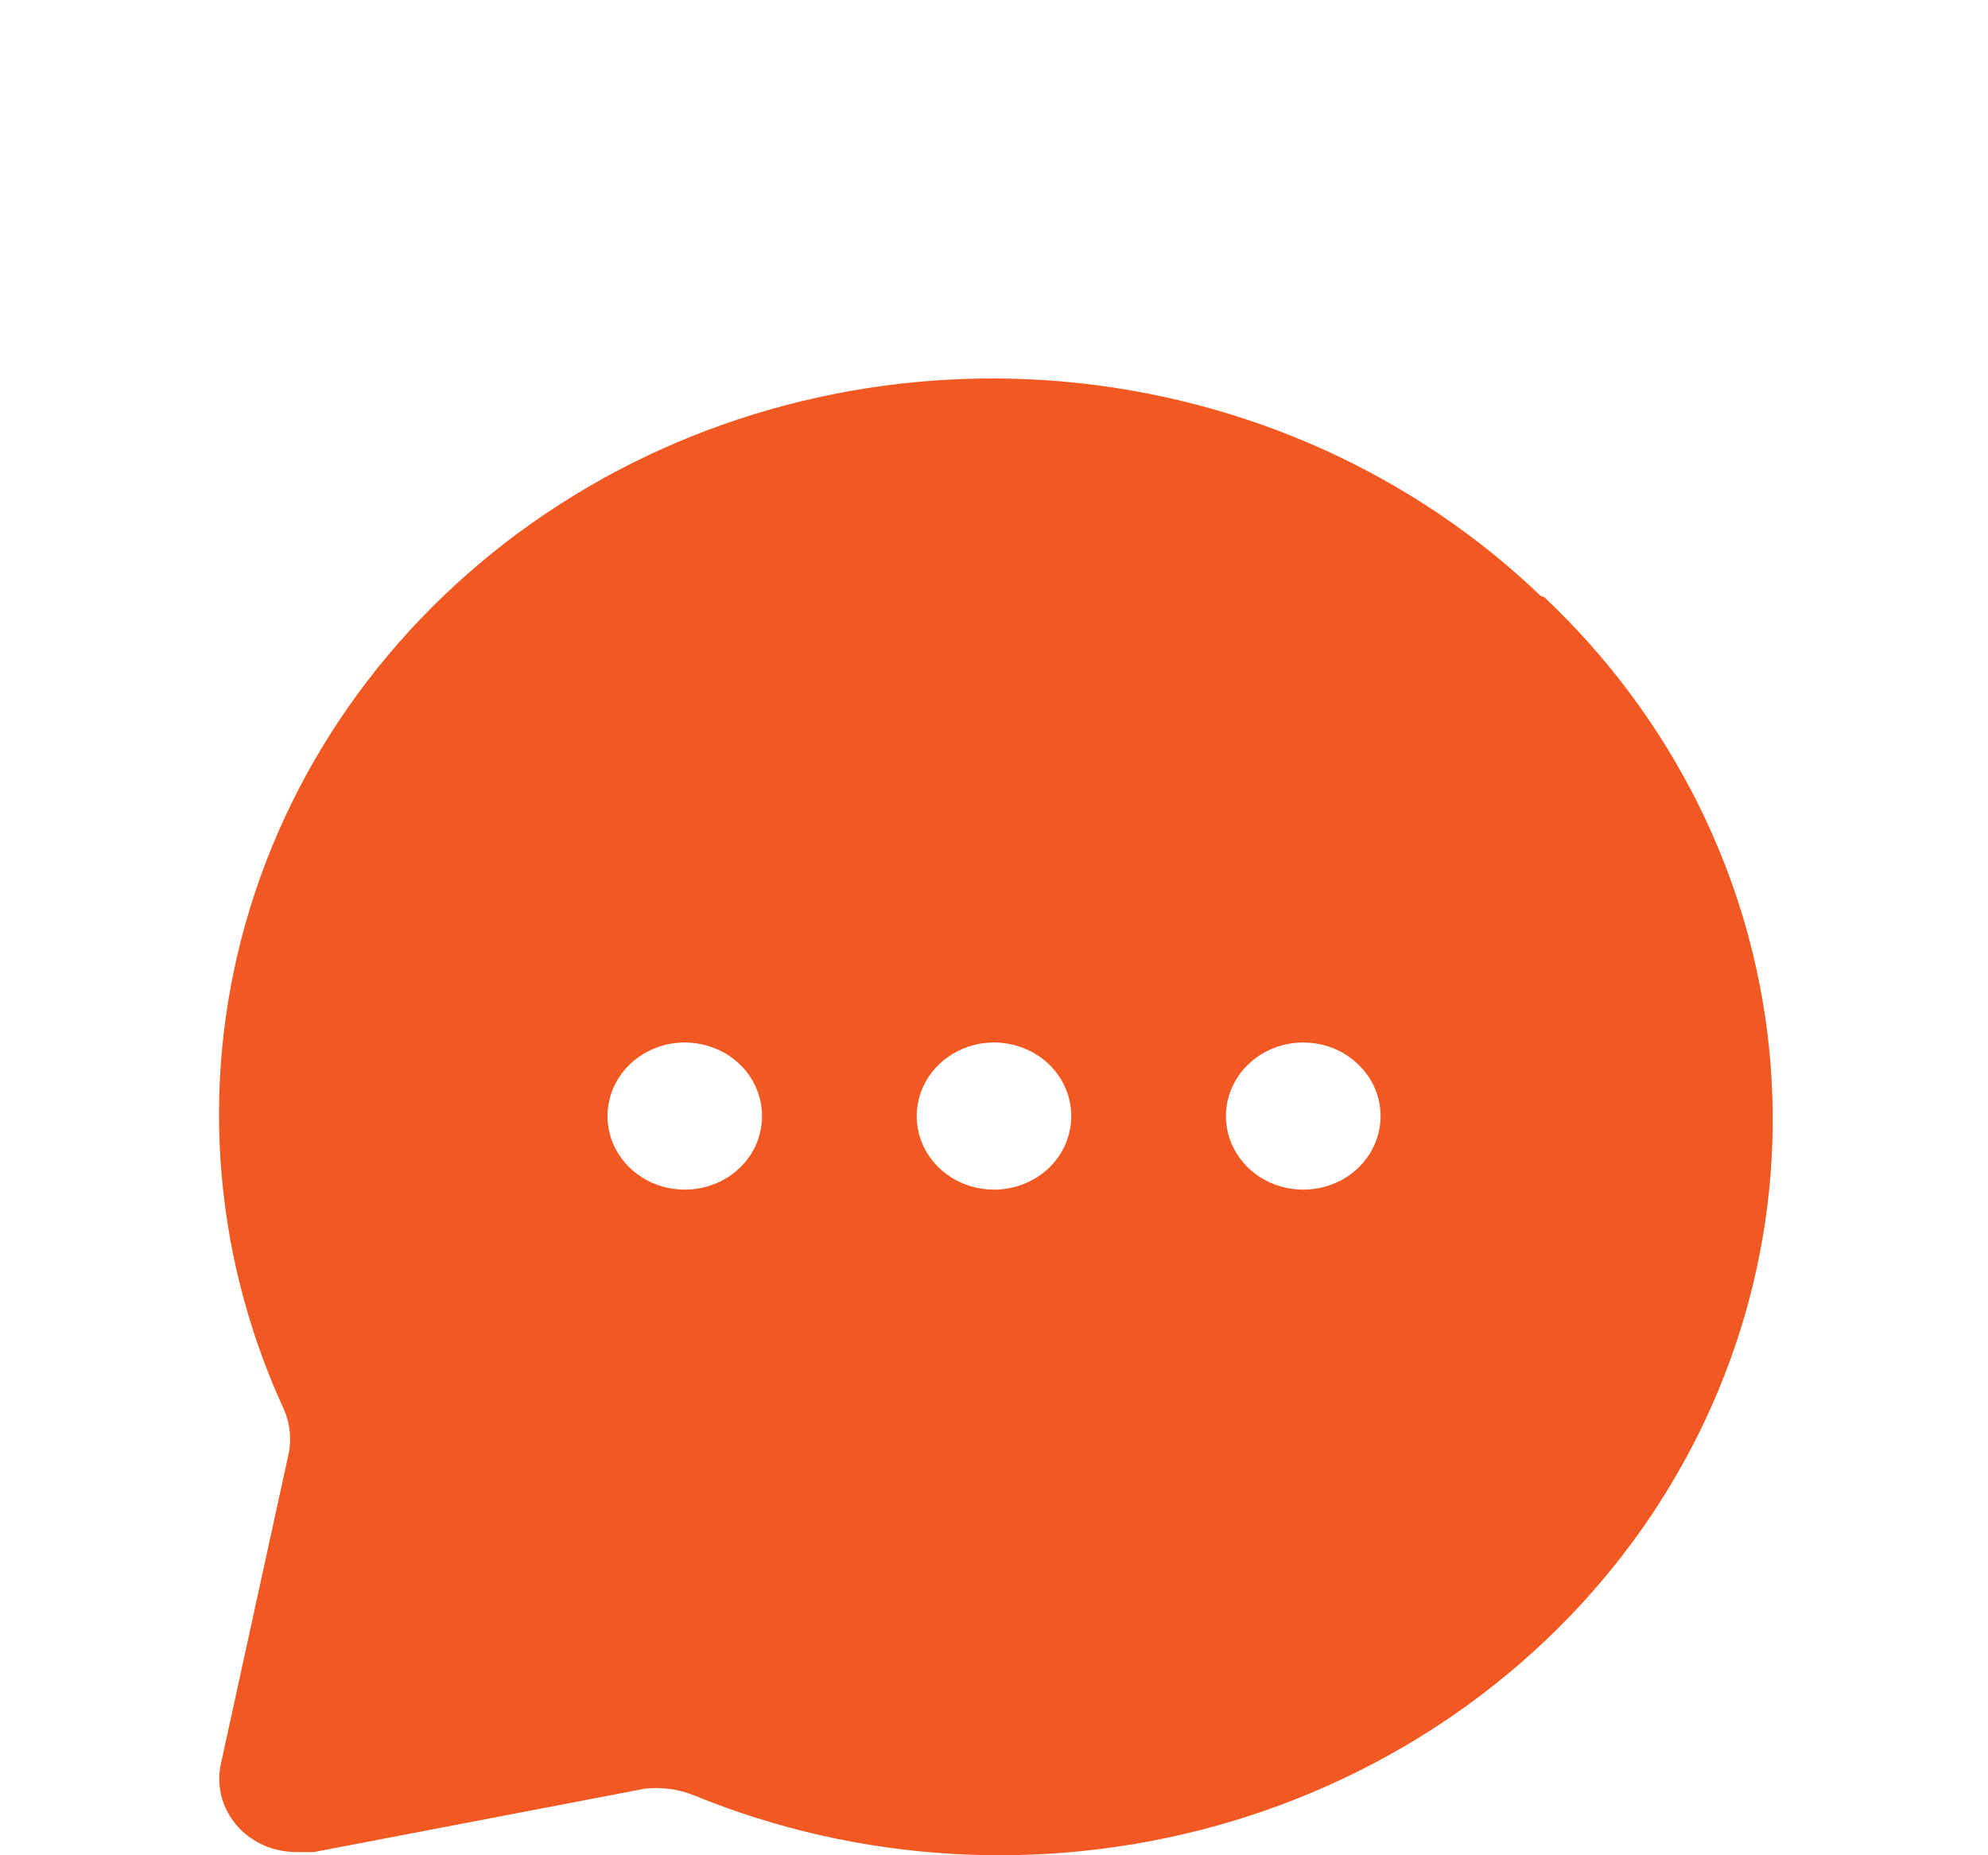 <svg width="15" height="14" viewBox="0 0 15 14" fill="none" xmlns="http://www.w3.org/2000/svg">
<rect width="15" height="14" fill="#A3A3A3"/>
<g id="INDEX">
<g id="BLOG POST" clip-path="url(#clip0_16_3445)">
<rect width="1920" height="696" transform="translate(-1062 -400)" fill="white"/>
<g id="Blog">
<g id="Card 02">
<g clip-path="url(#clip1_16_3445)">
<rect x="-551.5" y="-126" width="899" height="322" fill="white"/>
<g id="Right block">
<g id="Meta">
<g id="03">
<g id="Icon">
<g id="message">
<path id="Vector" d="M11.624 4.496C10.667 3.578 9.404 3.008 8.052 2.882C6.701 2.757 5.345 3.084 4.22 3.808C3.095 4.532 2.27 5.607 1.888 6.848C1.506 8.088 1.591 9.417 2.128 10.605C2.183 10.715 2.202 10.839 2.18 10.96L1.667 13.309C1.647 13.399 1.651 13.492 1.678 13.581C1.706 13.669 1.756 13.749 1.824 13.815C1.88 13.867 1.947 13.909 2.02 13.937C2.093 13.964 2.171 13.977 2.25 13.976H2.367L4.863 13.498C4.99 13.483 5.119 13.501 5.237 13.548C6.484 14.059 7.88 14.139 9.183 13.776C10.486 13.412 11.615 12.627 12.376 11.556C13.136 10.484 13.48 9.194 13.348 7.907C13.216 6.621 12.617 5.418 11.653 4.507L11.624 4.496ZM5.167 8.977C5.051 8.977 4.939 8.945 4.843 8.884C4.747 8.823 4.672 8.736 4.628 8.635C4.584 8.533 4.572 8.421 4.595 8.314C4.617 8.206 4.673 8.107 4.754 8.029C4.836 7.952 4.94 7.899 5.053 7.877C5.166 7.856 5.283 7.867 5.39 7.909C5.497 7.951 5.588 8.022 5.652 8.113C5.716 8.205 5.75 8.312 5.75 8.422C5.75 8.569 5.689 8.711 5.579 8.815C5.47 8.919 5.321 8.977 5.167 8.977ZM7.5 8.977C7.385 8.977 7.272 8.945 7.176 8.884C7.08 8.823 7.005 8.736 6.961 8.635C6.917 8.533 6.905 8.421 6.928 8.314C6.95 8.206 7.006 8.107 7.088 8.029C7.169 7.952 7.273 7.899 7.386 7.877C7.499 7.856 7.617 7.867 7.723 7.909C7.83 7.951 7.921 8.022 7.985 8.113C8.049 8.205 8.083 8.312 8.083 8.422C8.083 8.569 8.022 8.711 7.913 8.815C7.803 8.919 7.655 8.977 7.5 8.977ZM9.833 8.977C9.718 8.977 9.605 8.945 9.509 8.884C9.413 8.823 9.339 8.736 9.294 8.635C9.25 8.533 9.239 8.421 9.261 8.314C9.284 8.206 9.339 8.107 9.421 8.029C9.502 7.952 9.606 7.899 9.72 7.877C9.833 7.856 9.95 7.867 10.057 7.909C10.163 7.951 10.254 8.022 10.318 8.113C10.383 8.205 10.417 8.312 10.417 8.422C10.417 8.569 10.355 8.711 10.246 8.815C10.136 8.919 9.988 8.977 9.833 8.977Z" fill="#F25822"/>
</g>
</g>
</g>
</g>
</g>
</g>
<rect x="-551" y="-125.5" width="898" height="321" stroke="#EEEEEE"/>
</g>
</g>
</g>
</g>
<defs>
<clipPath id="clip0_16_3445">
<rect width="1920" height="696" fill="white" transform="translate(-1062 -400)"/>
</clipPath>
<clipPath id="clip1_16_3445">
<rect x="-551.5" y="-126" width="899" height="322" fill="white"/>
</clipPath>
</defs>
</svg>
